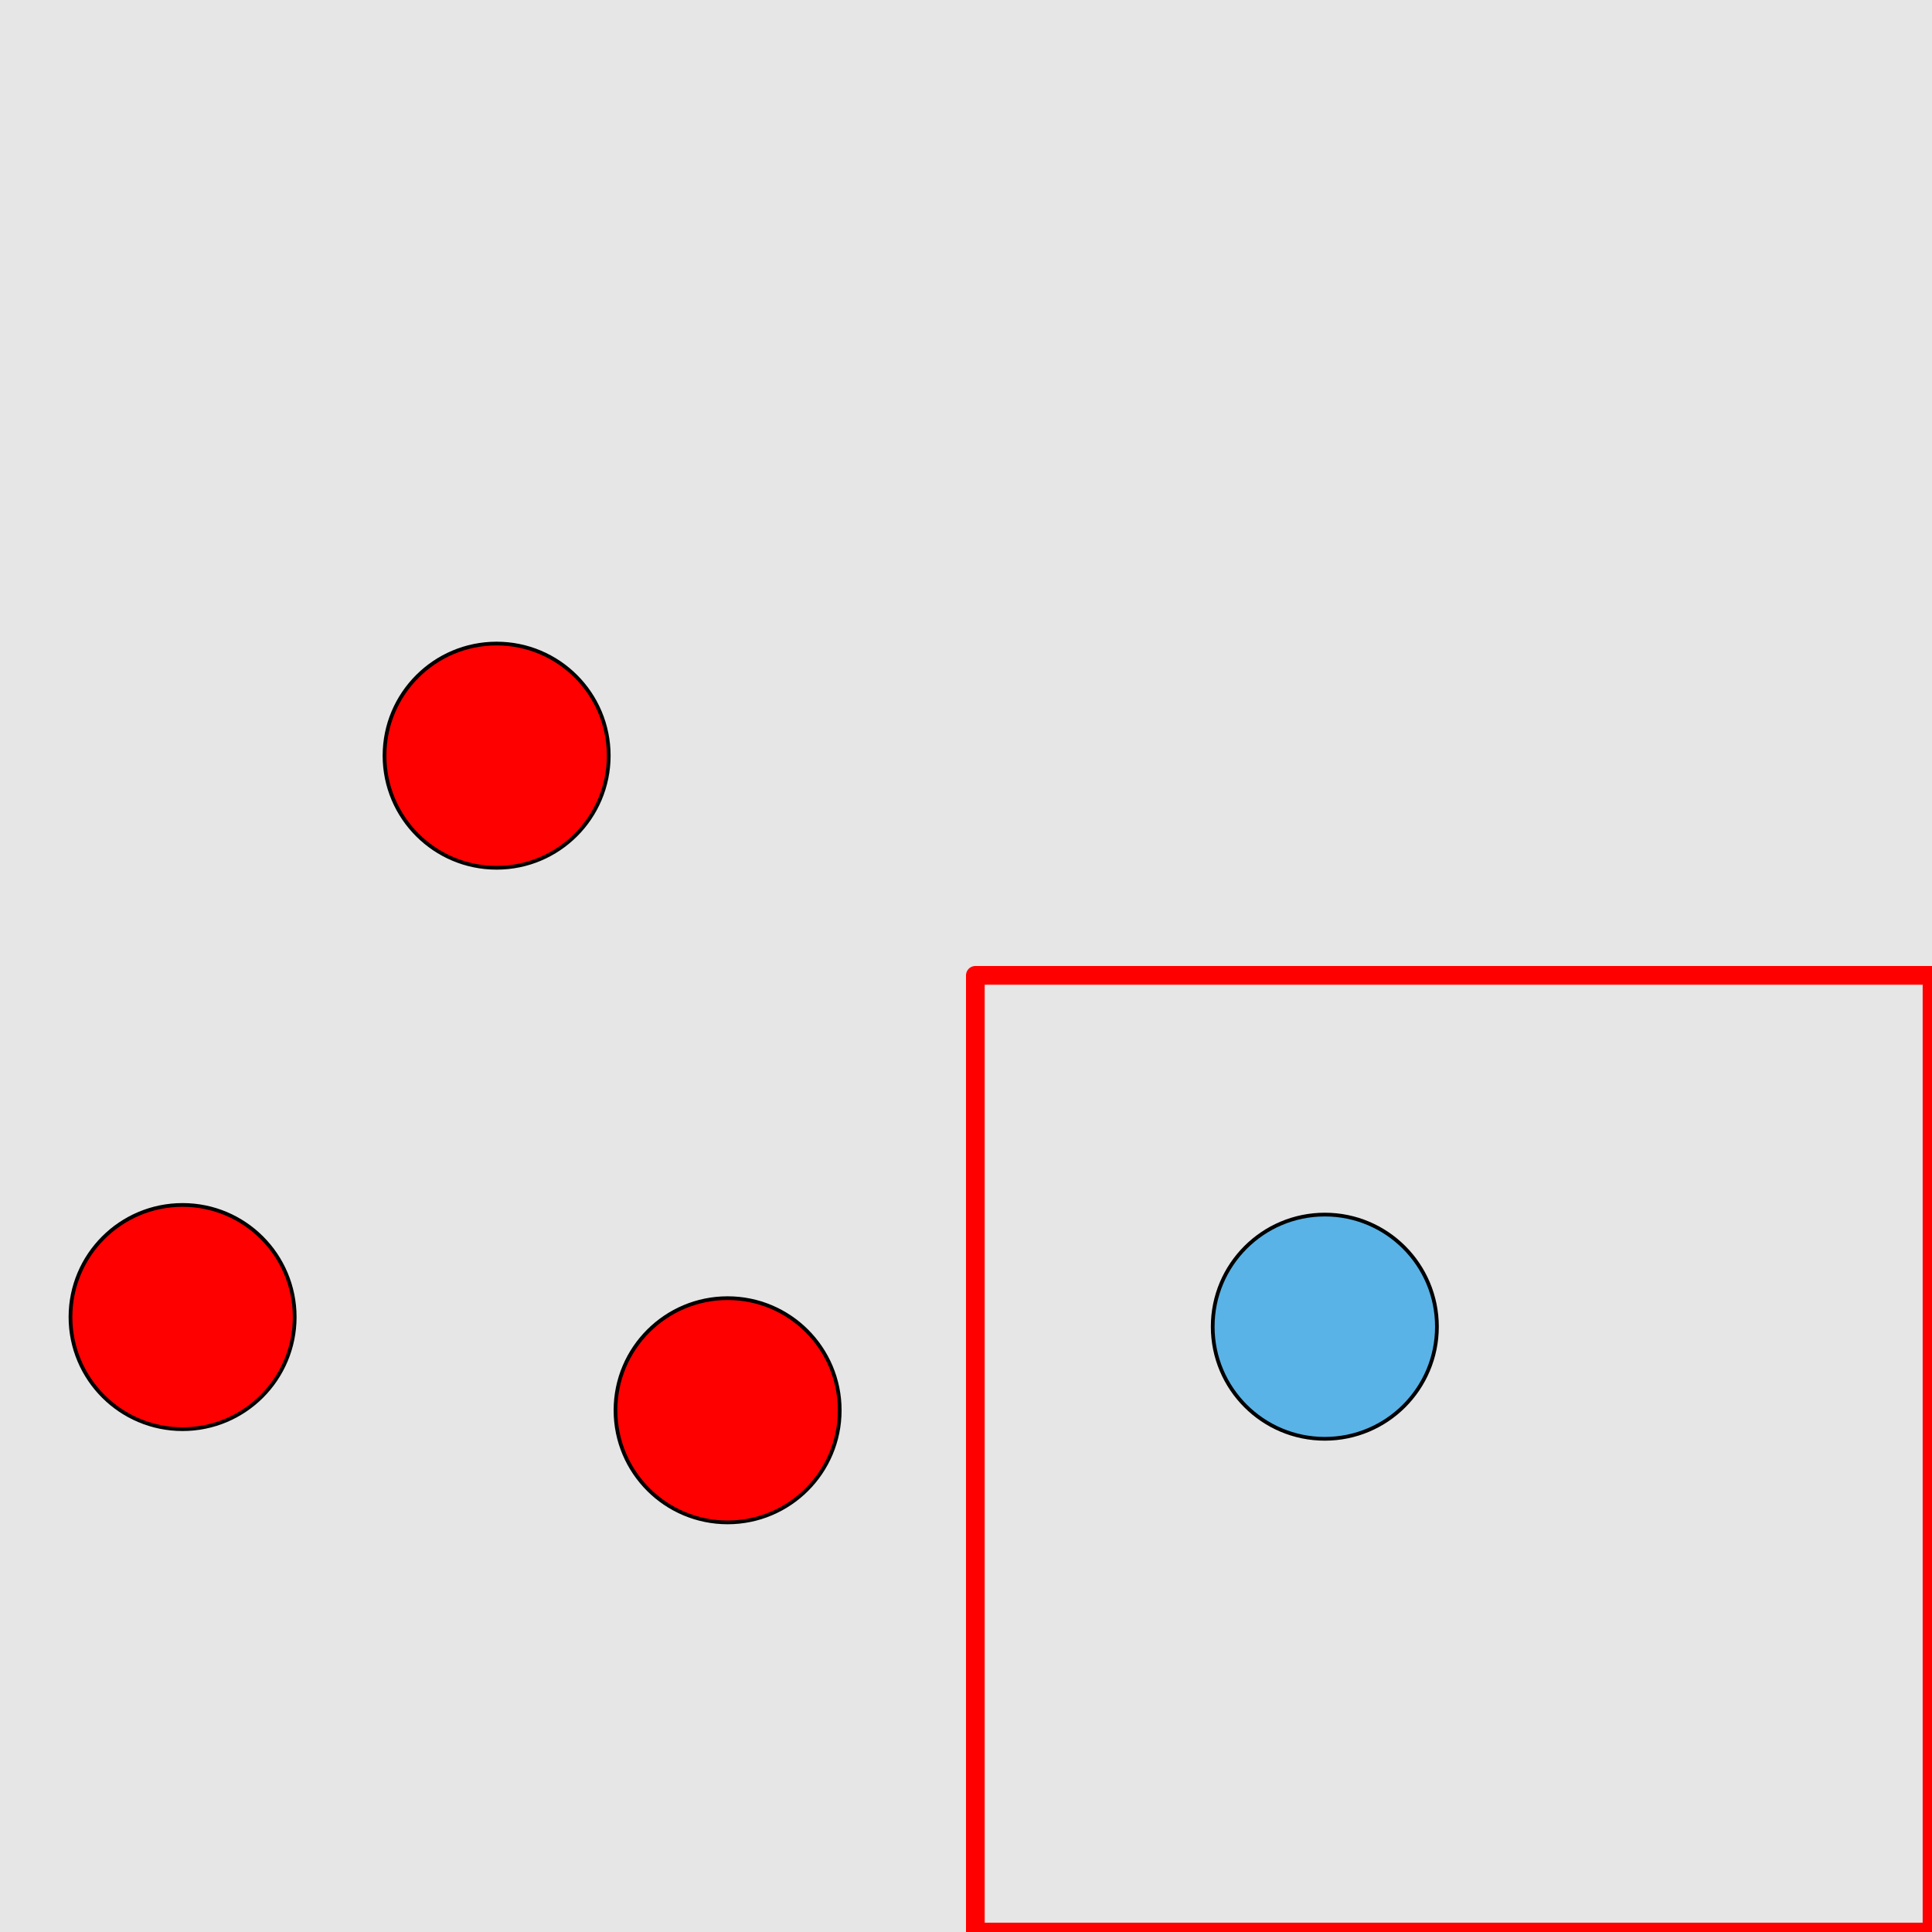 <?xml version="1.0" encoding="UTF-8"?>
<svg xmlns="http://www.w3.org/2000/svg" xmlns:xlink="http://www.w3.org/1999/xlink" width="517pt" height="517pt" viewBox="0 0 517 517" version="1.1">
<g id="surface1426">
<rect x="0" y="0" width="517" height="517" style="fill:rgb(90%,90%,90%);fill-opacity:1;stroke:none;"/>
<path style="fill:none;stroke-width:5;stroke-linecap:butt;stroke-linejoin:round;stroke:rgb(100%,0%,0%);stroke-opacity:1;stroke-miterlimit:10;" d="M 261 261 L 517 261 L 517 517 L 261 517 Z M 261 261 "/>
<path style="fill-rule:nonzero;fill:rgb(35%,70%,90%);fill-opacity:1;stroke-width:1;stroke-linecap:butt;stroke-linejoin:round;stroke:rgb(0%,0%,0%);stroke-opacity:1;stroke-miterlimit:10;" d="M 384.52 355.02 C 384.52 371.586 371.09 385.02 354.52 385.02 C 337.953 385.02 324.52 371.586 324.52 355.02 C 324.52 338.449 337.953 325.02 354.52 325.02 C 371.09 325.02 384.52 338.449 384.52 355.02 "/>
<path style="fill-rule:nonzero;fill:rgb(100%,0%,0%);fill-opacity:1;stroke-width:1;stroke-linecap:butt;stroke-linejoin:round;stroke:rgb(0%,0%,0%);stroke-opacity:1;stroke-miterlimit:10;" d="M 224.707 377.387 C 224.707 393.953 211.277 407.387 194.707 407.387 C 178.141 407.387 164.707 393.953 164.707 377.387 C 164.707 360.816 178.141 347.387 194.707 347.387 C 211.277 347.387 224.707 360.816 224.707 377.387 "/>
<path style="fill-rule:nonzero;fill:rgb(100%,0%,0%);fill-opacity:1;stroke-width:1;stroke-linecap:butt;stroke-linejoin:round;stroke:rgb(0%,0%,0%);stroke-opacity:1;stroke-miterlimit:10;" d="M 78.859 352.441 C 78.859 369.008 65.426 382.441 48.859 382.441 C 32.289 382.441 18.859 369.008 18.859 352.441 C 18.859 335.871 32.289 322.441 48.859 322.441 C 65.426 322.441 78.859 335.871 78.859 352.441 "/>
<path style="fill-rule:nonzero;fill:rgb(100%,0%,0%);fill-opacity:1;stroke-width:1;stroke-linecap:butt;stroke-linejoin:round;stroke:rgb(0%,0%,0%);stroke-opacity:1;stroke-miterlimit:10;" d="M 162.895 202.215 C 162.895 218.781 149.465 232.215 132.895 232.215 C 116.328 232.215 102.895 218.781 102.895 202.215 C 102.895 185.645 116.328 172.215 132.895 172.215 C 149.465 172.215 162.895 185.645 162.895 202.215 "/>
</g>
</svg>
